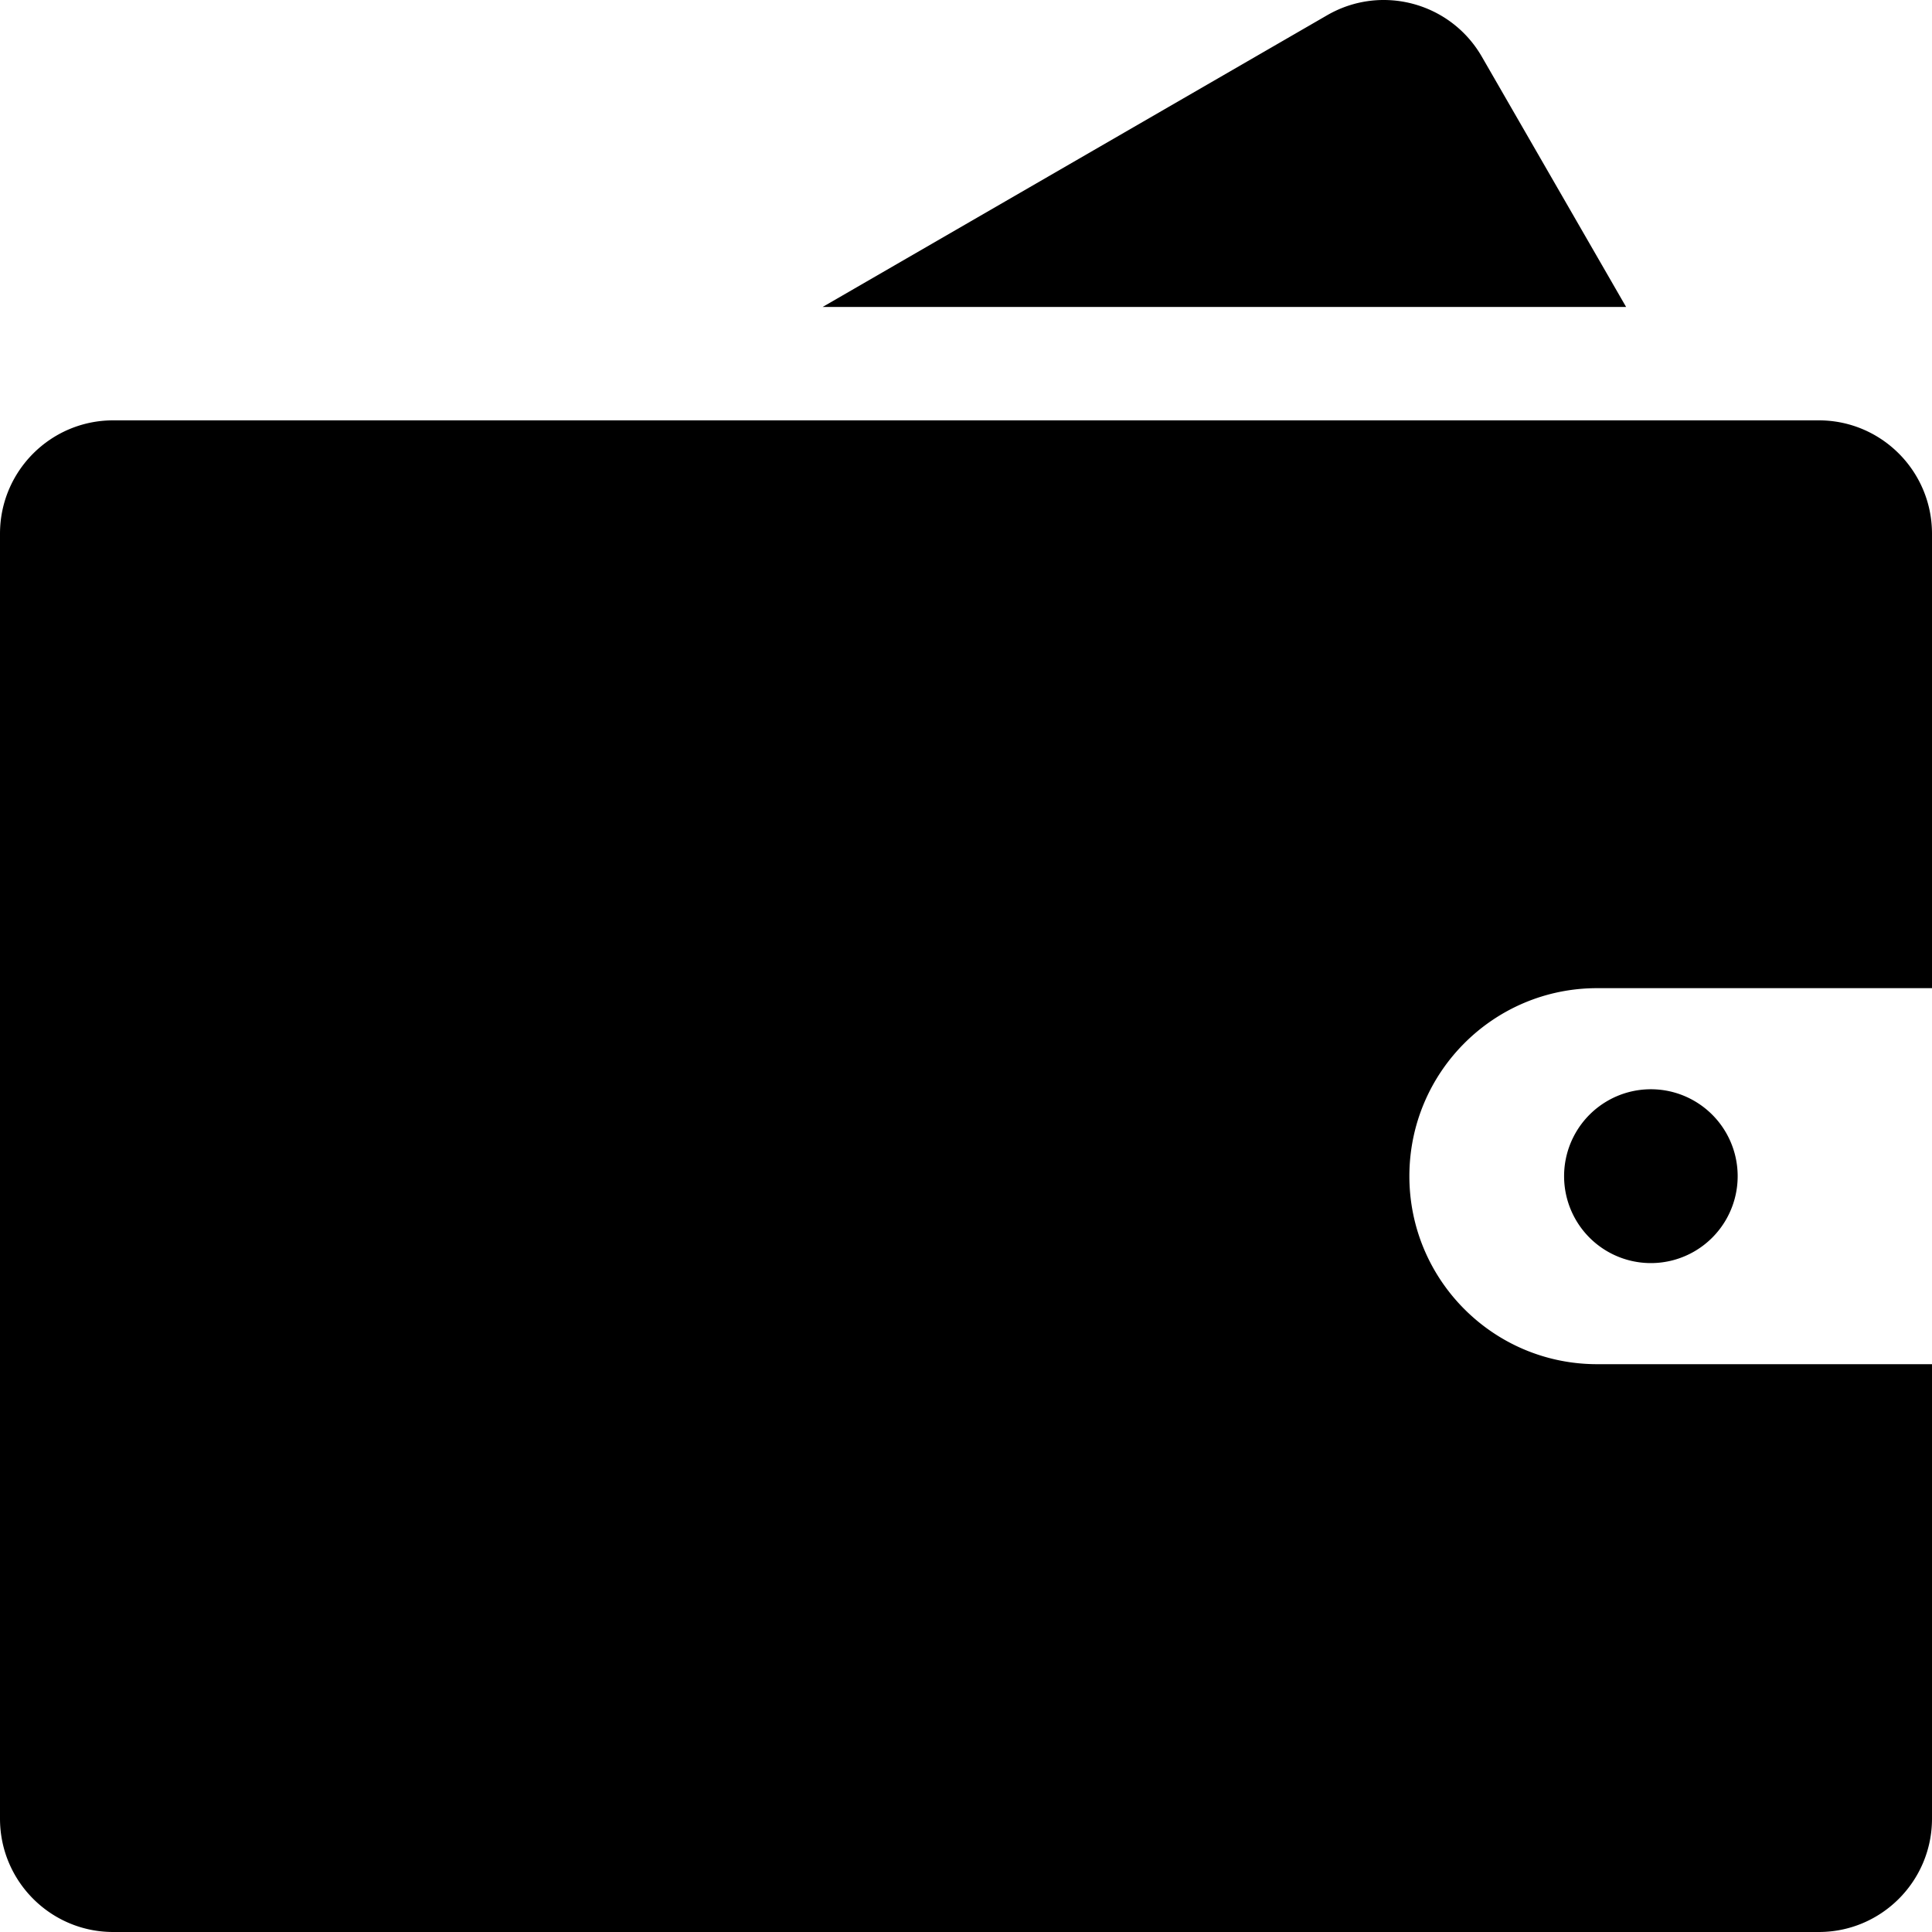 <svg class="icon" viewBox="0 0 1024 1024" xmlns="http://www.w3.org/2000/svg" width="64" height="64"><path d="M829 623.396a23 23.034 0 1 0 92 0 23 23.034 0 1 0-92 0zm32.876-460.692L785.412 30.056C768.836 1.314 732.14-8.532 703.444 8.06L435.998 162.704h425.878zM846.5 723.046c-54.954 0-99.5-44.614-99.5-99.648 0-55.04 44.546-99.652 99.5-99.652H1024V282.884c0-33.186-26.864-60.09-60-60.09H60c-33.136 0-60 26.906-60 60.09V963.91C0 997.098 26.864 1024 60 1024h904c33.136 0 60-26.902 60-60.09V723.046H846.5z"/></svg>